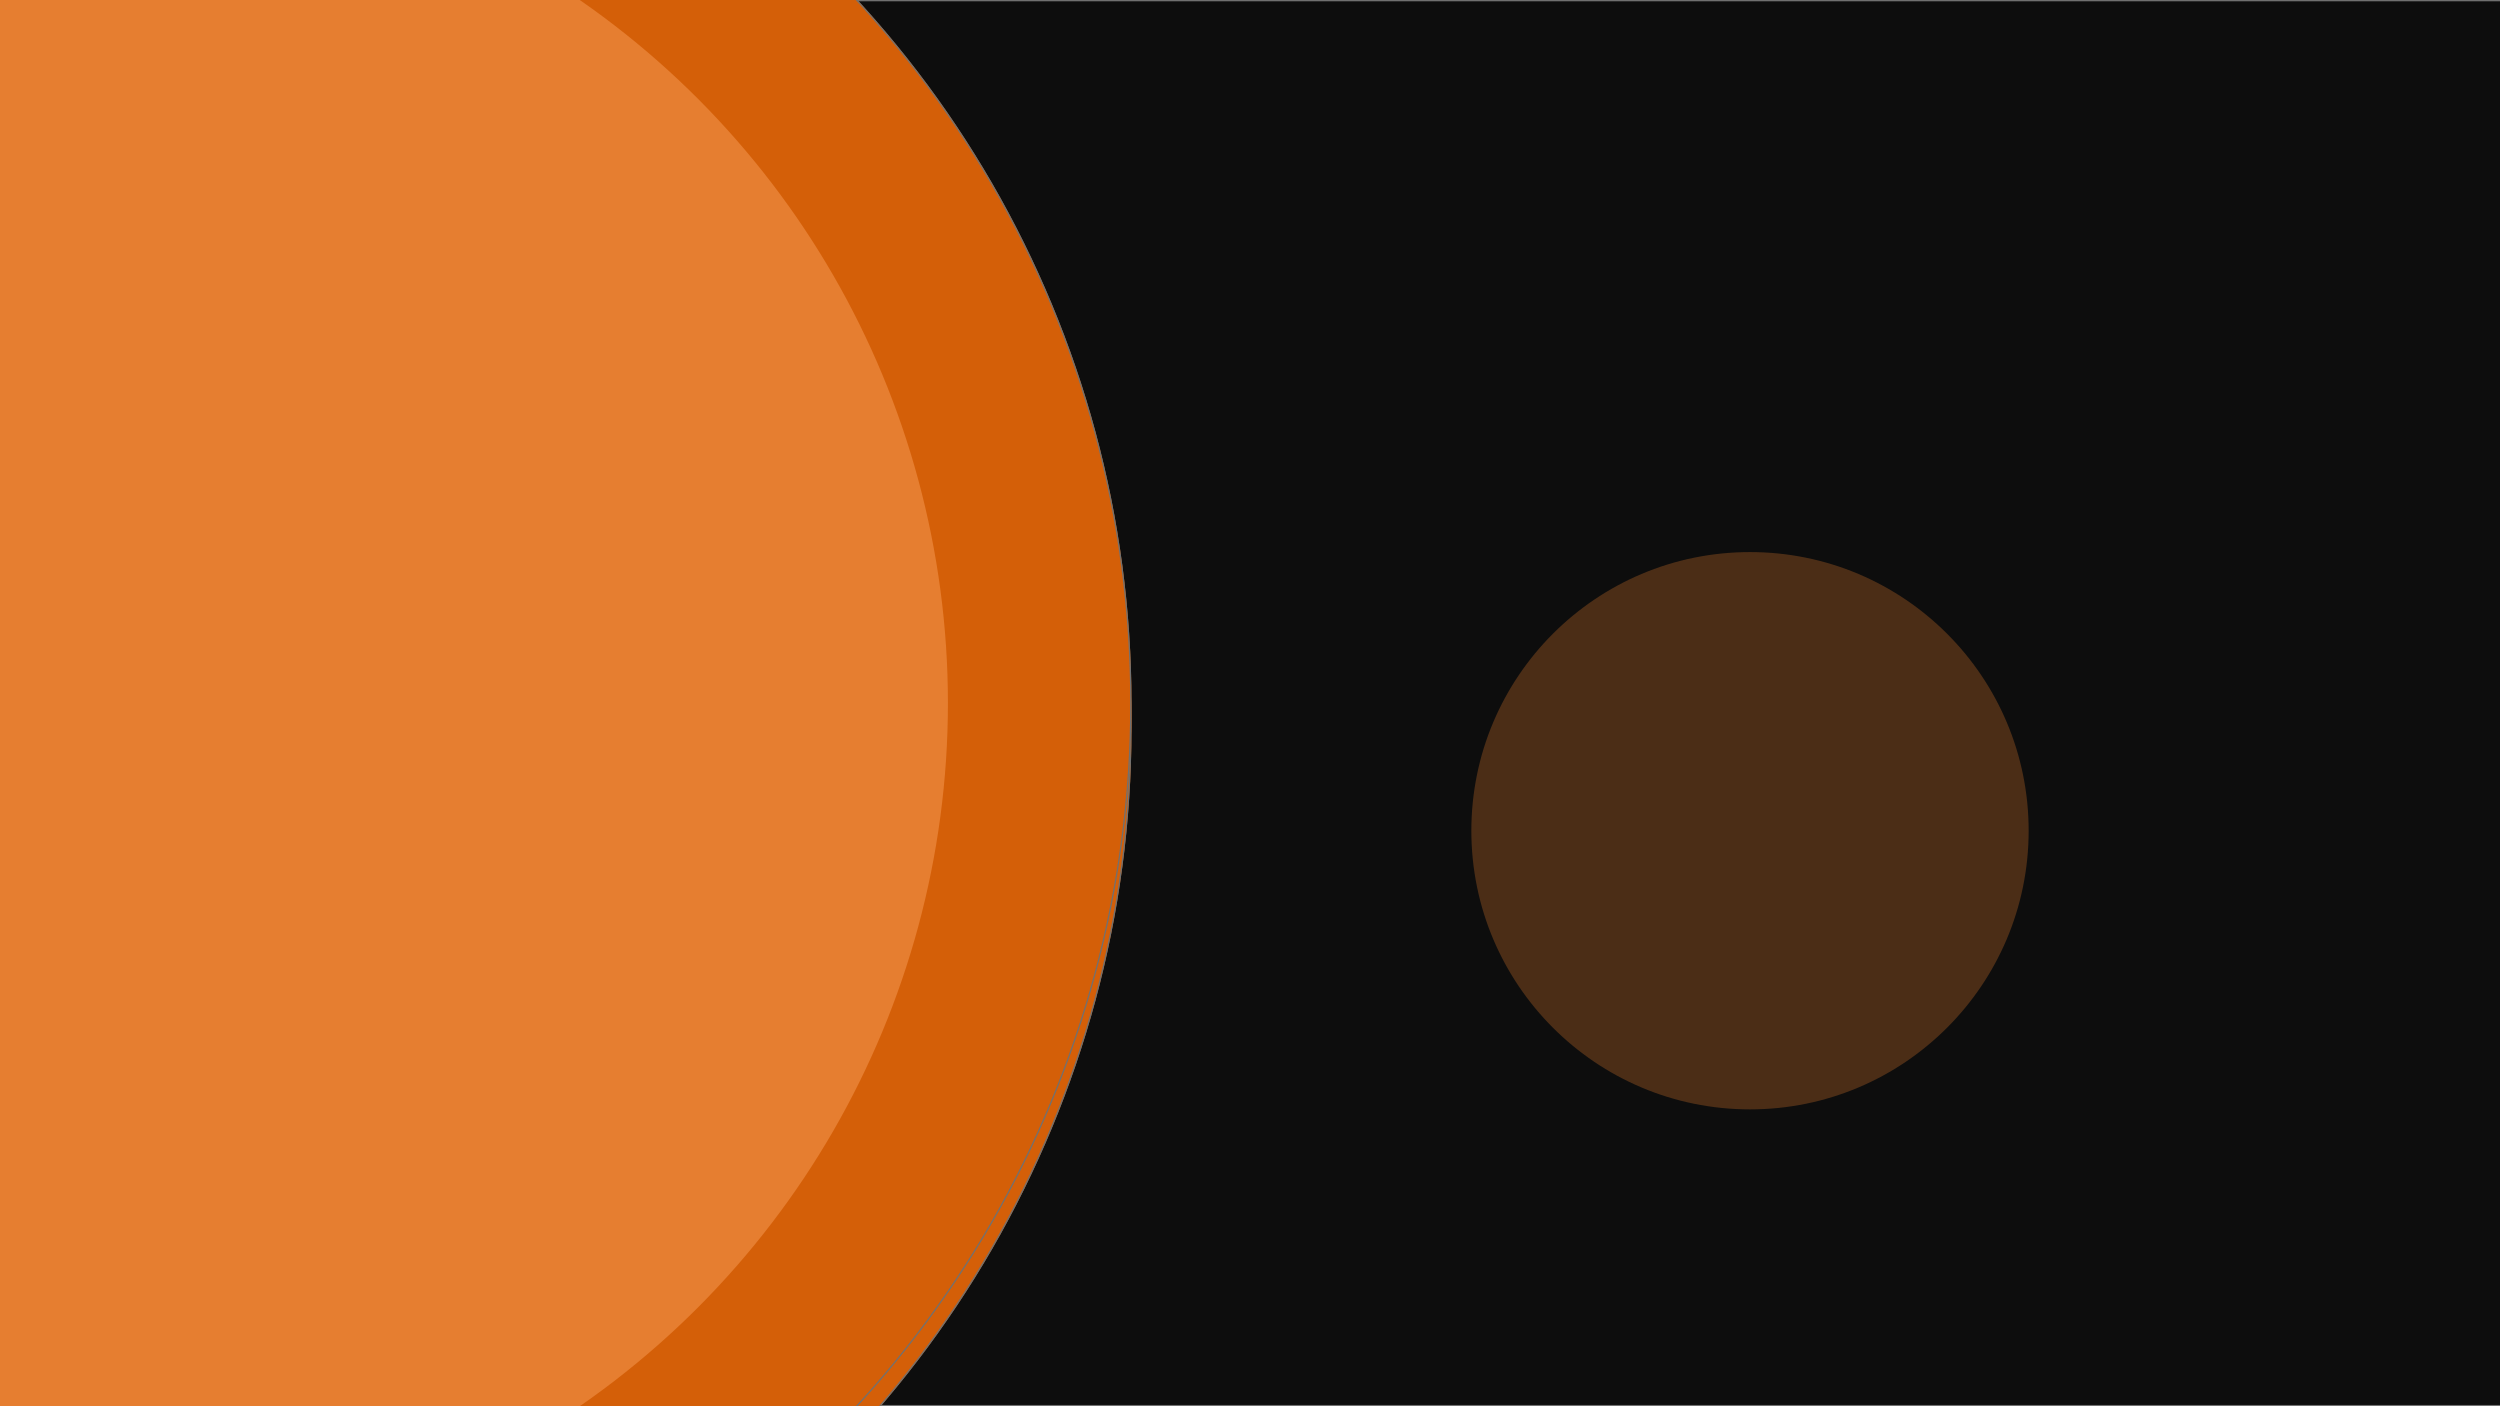 <svg xmlns="http://www.w3.org/2000/svg" xmlns:xlink="http://www.w3.org/1999/xlink" width="1920" height="1080" viewBox="0 0 1920 1080">
  <defs>
    <style>
      .cls-1 {
        clip-path: url(#clip-Web_1920_4);
      }

      .cls-2, .cls-8 {
        fill: #0d0d0d;
      }

      .cls-2, .cls-3 {
        stroke: #707070;
      }

      .cls-3 {
        fill: #d45f08;
      }

      .cls-4, .cls-5 {
        fill: #e67e30;
      }

      .cls-5 {
        opacity: 0.29;
      }

      .cls-6 {
        stroke: none;
      }

      .cls-7 {
        fill: none;
      }
    </style>
    <clipPath id="clip-Web_1920_4">
      <rect width="1920" height="1080"/>
    </clipPath>
  </defs>
  <g id="Web_1920_4" data-name="Web 1920 – 4" class="cls-1">
    <rect class="cls-8" width="1920" height="1080"/>
    <g id="Rectangle_1" data-name="Rectangle 1" class="cls-2">
      <rect class="cls-6" width="1950" height="1080"/>
      <rect class="cls-7" x="0.5" y="0.5" width="1949" height="1079"/>
    </g>
    <g id="Rectangle_11" data-name="Rectangle 11" class="cls-2">
      <rect class="cls-6" width="1950" height="1080"/>
      <rect class="cls-7" x="0.5" y="0.5" width="1949" height="1079"/>
    </g>
    <g id="Symbol_1_1" data-name="Symbol 1 – 1">
      <g id="Ellipse_1" data-name="Ellipse 1" class="cls-3" transform="translate(-727 -238)">
        <circle class="cls-6" cx="798" cy="798" r="798"/>
        <circle class="cls-7" cx="798" cy="798" r="797.5"/>
      </g>
      <circle id="Ellipse_2" data-name="Ellipse 2" class="cls-4" cx="657" cy="657" r="657" transform="translate(-586 -97)"/>
    </g>
    <g id="Symbol_1_2" data-name="Symbol 1 – 2" transform="translate(0 -20)">
      <g id="Ellipse_1-2" data-name="Ellipse 1" class="cls-3" transform="translate(-727 -238)">
        <circle class="cls-6" cx="798" cy="798" r="798"/>
        <circle class="cls-7" cx="798" cy="798" r="797.5"/>
      </g>
      <circle id="Ellipse_2-2" data-name="Ellipse 2" class="cls-4" cx="657" cy="657" r="657" transform="translate(-586 -97)"/>
    </g>
    <circle id="Ellipse_3" data-name="Ellipse 3" class="cls-5" cx="214" cy="214" r="214" transform="translate(1130 424)"/>
  </g>
</svg>
